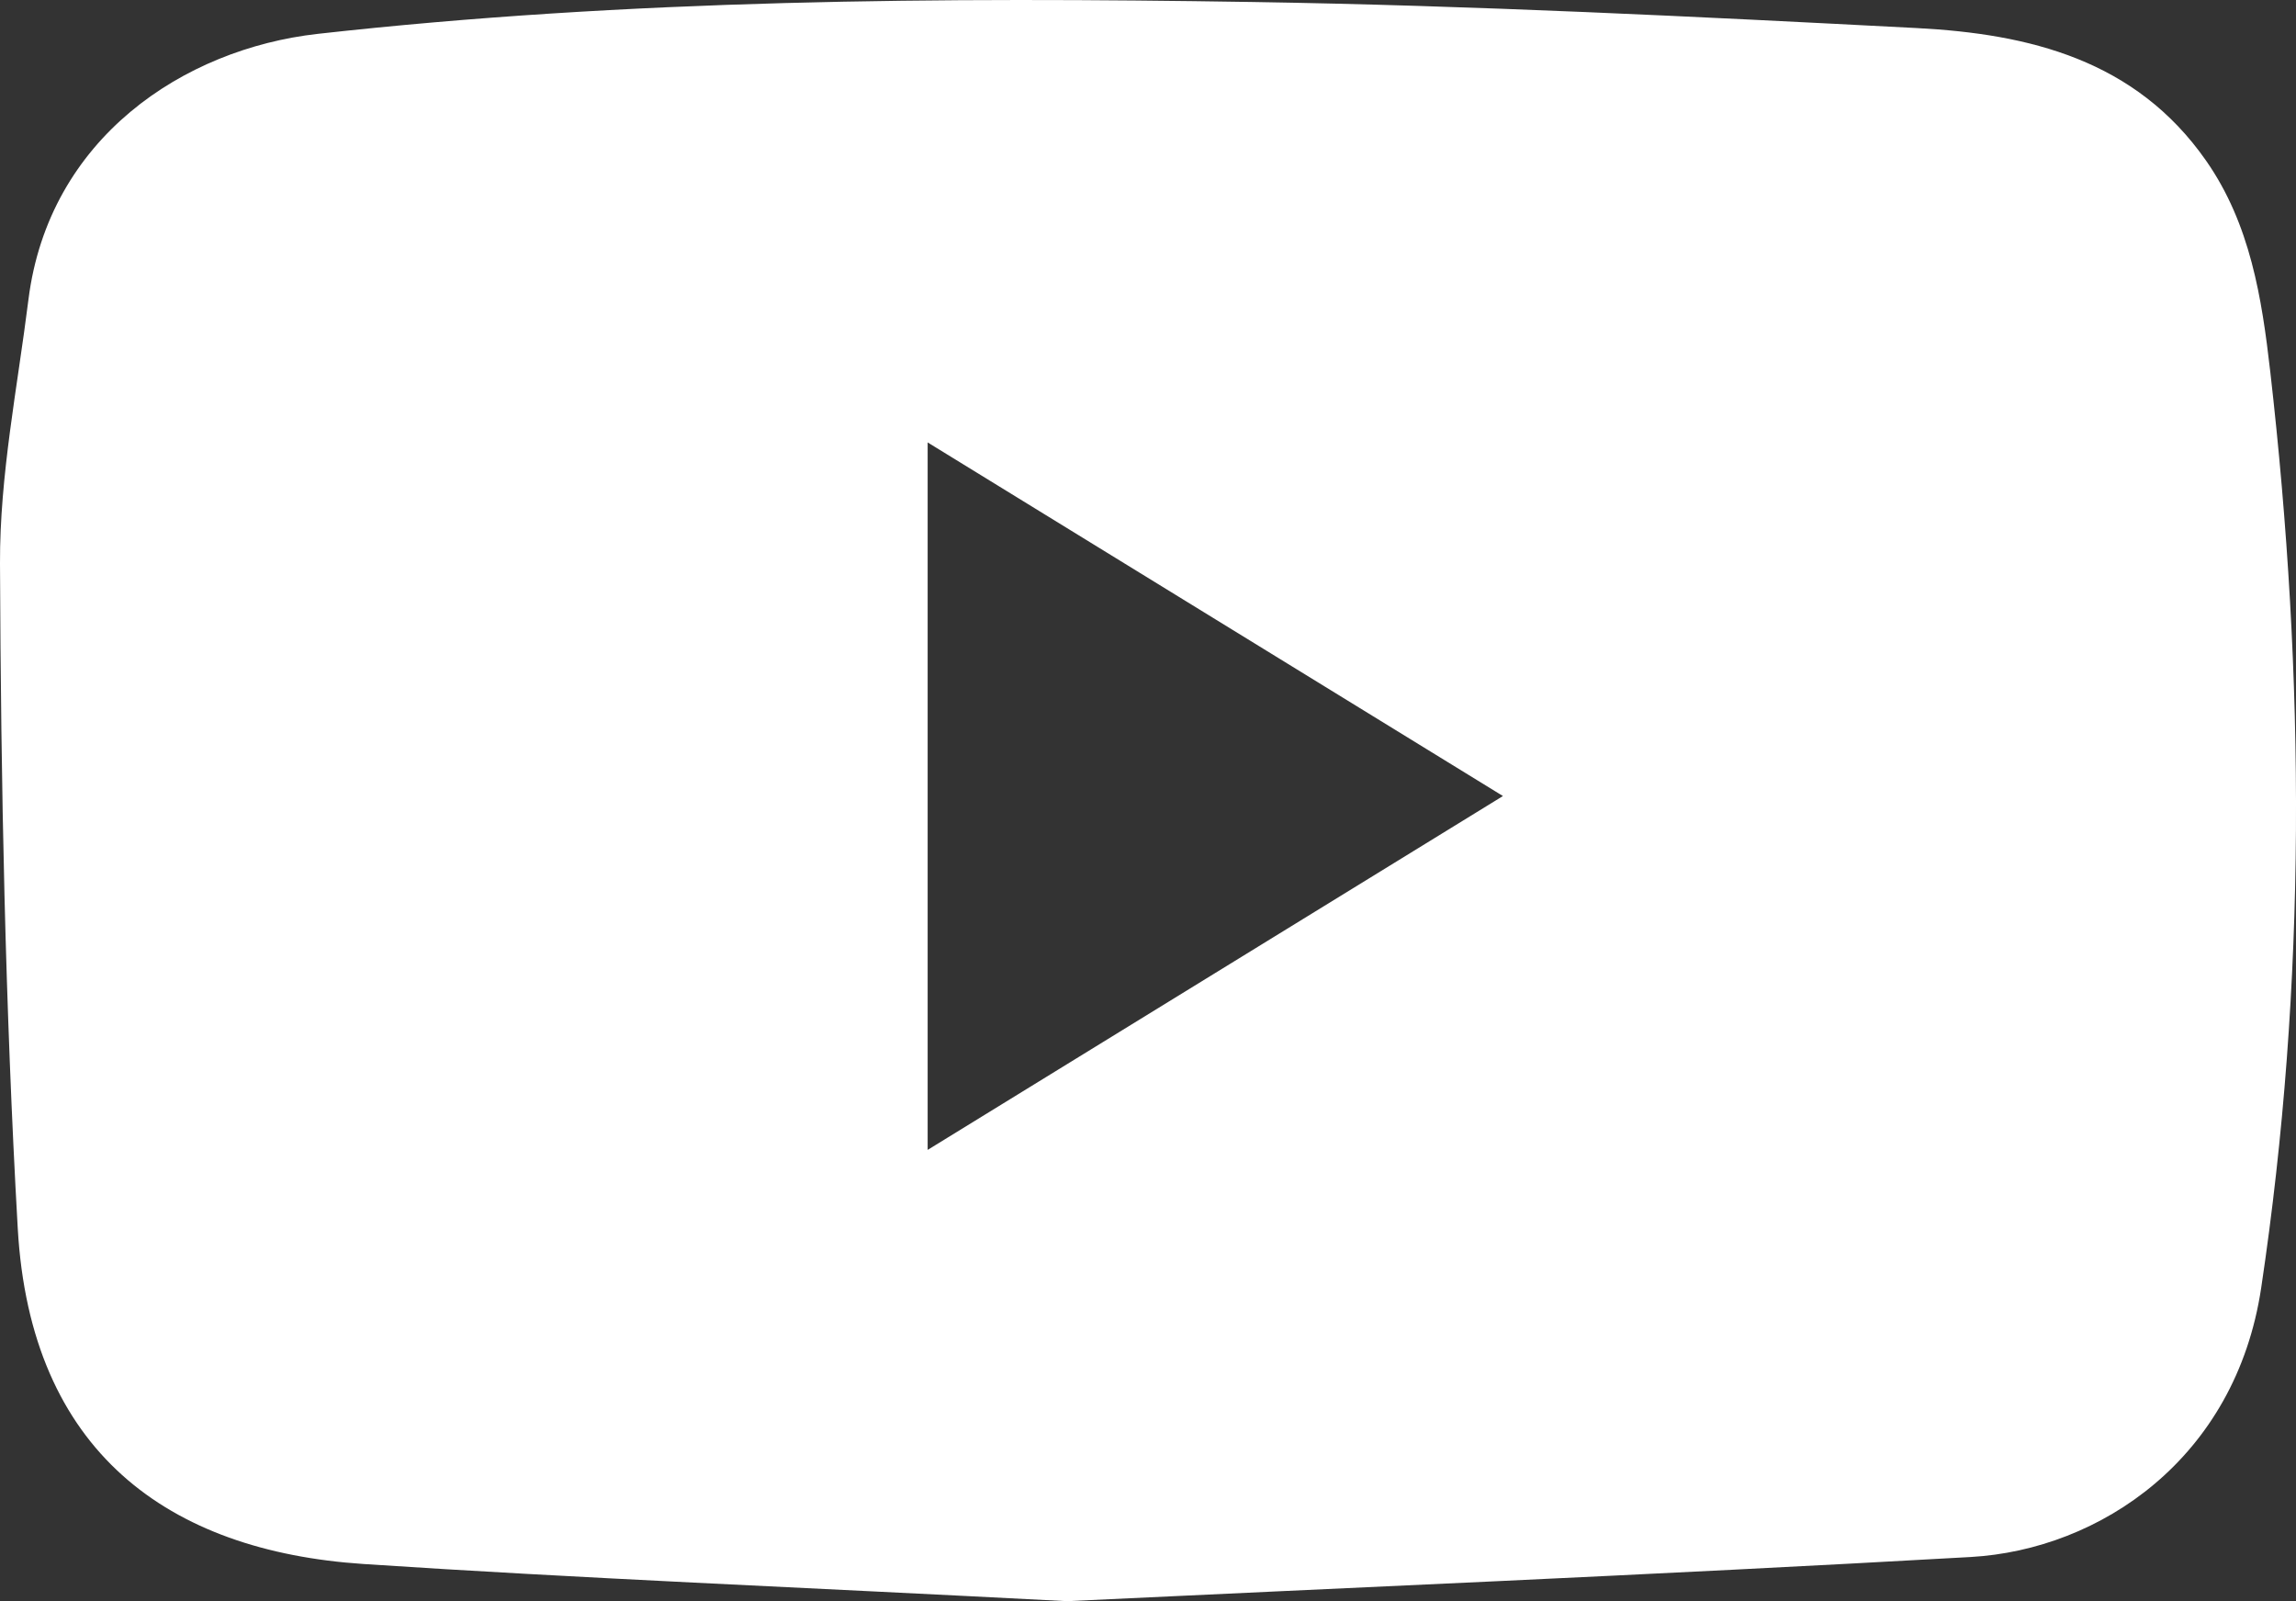 <svg id="Layer_1" data-name="Layer 1" xmlns="http://www.w3.org/2000/svg" viewBox="0 0 968.54 675.34"><rect x="0" y="0" width="968.54" height="675.34" fill="#333333" stroke="none"/><defs><style>.cls-1{fill:#fff;}</style></defs><title>logo-youtube-white</title><g id="UItAJ0.tif"><path class="cls-1" d="M450.1,675.34c-114.88-6-205.91-9.64-296.78-15.68C71,654.19,12.81,612.35,7.48,518,2.2,424.65.37,331.07,0,237.61c-.14-37.07,7.37-74.22,12-111.25C20.54,58.41,77.33,20.63,134.06,14.28,265.07-.36,396.68-1.24,528.23.84c93.5,1.48,187,6.15,280.39,11,47.39,2.46,92.29,13.39,122,55.94,18.69,26.78,23.52,58,27.08,89.11,14.72,128.88,15.42,257.58-3.84,386.28-10.78,72-68,110.44-122.55,113.54C696.46,664.36,561.49,670,450.1,675.34ZM634,335.75,391.32,186.61V485Z"/></g></svg>